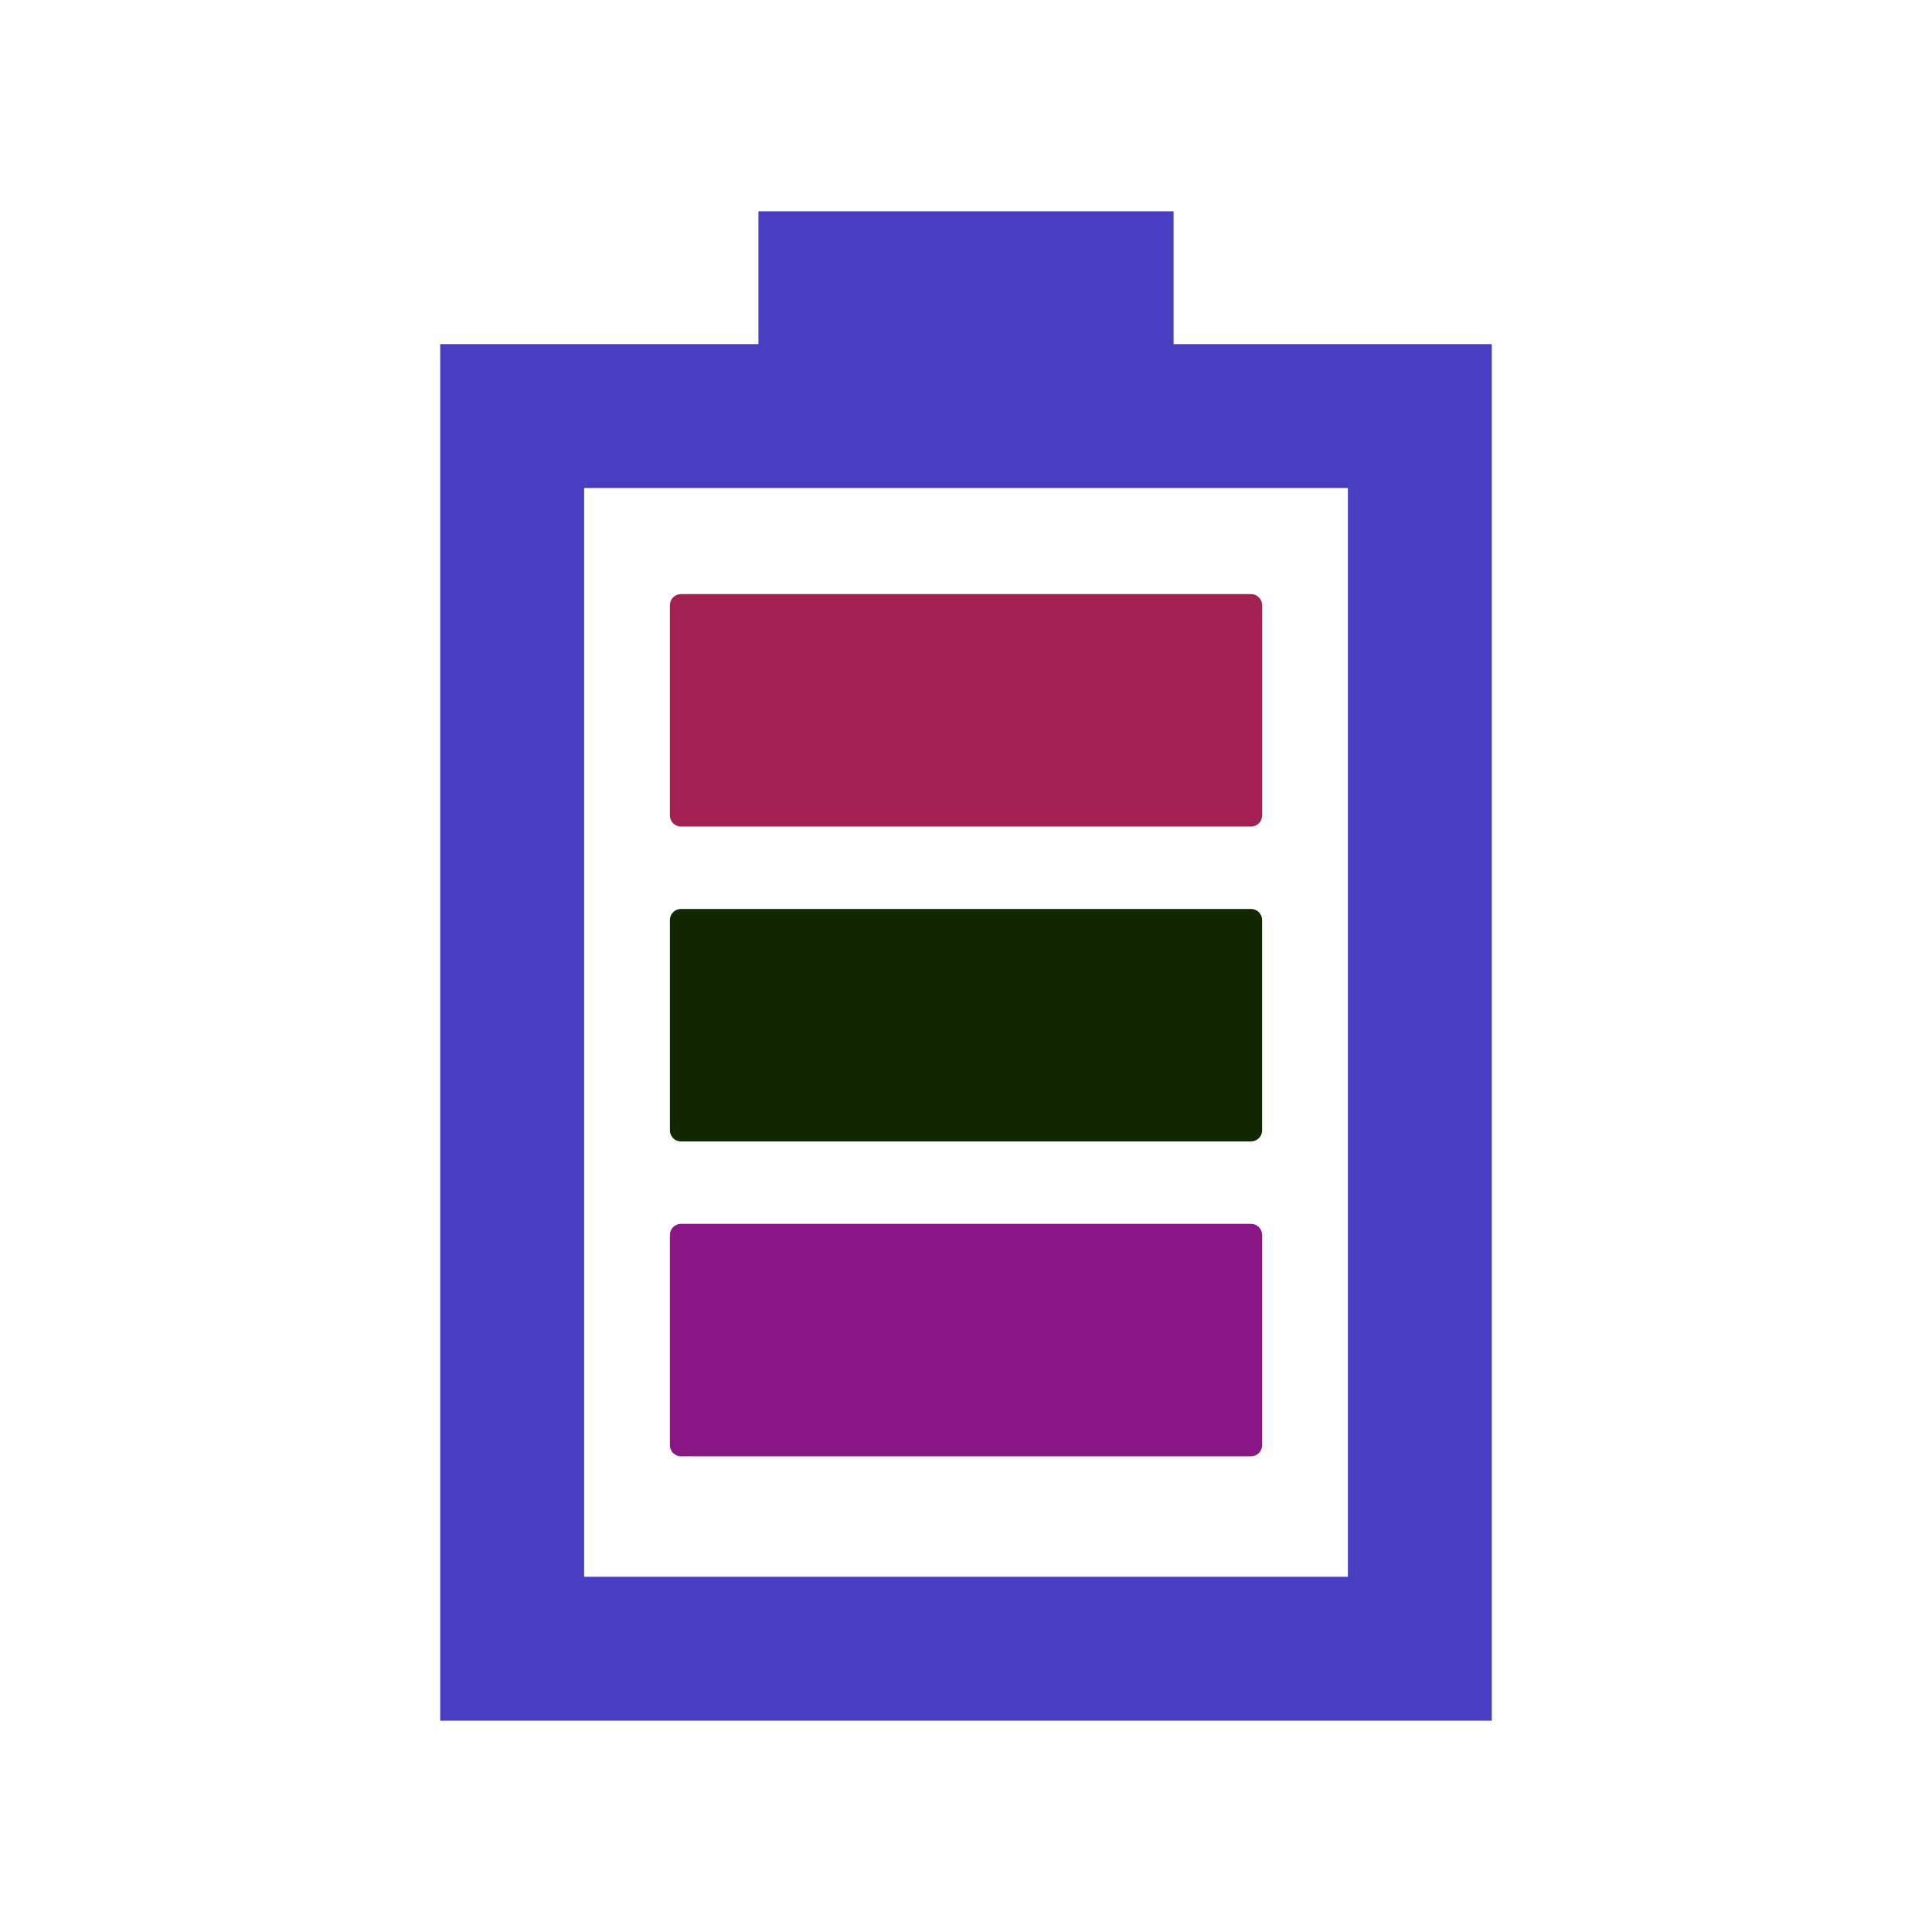 <?xml version="1.0" encoding="utf-8"?>
<!-- Generator: Adobe Illustrator 24.0.1, SVG Export Plug-In . SVG Version: 6.00 Build 0)  -->
<svg version="1.1" id="图层_1" xmlns="http://www.w3.org/2000/svg" xmlns:xlink="http://www.w3.org/1999/xlink" x="0px" y="0px"
	 viewBox="0 0 1024 1024" style="enable-background:new 0 0 1024 1024;" xml:space="preserve">
<style type="text/css">
	.st0{fill:#493DC1;}
	.st1{fill:#891886;}
	.st2{fill:#112803;}
	.st3{fill:#A32152;}
</style>
<path class="st0" d="M790.68,182.4H622.01V112H401.99v70.4H233.32V912h557.36V182.4z M714.41,258.67v577.05H309.59V258.67H714.41z"
	/>
<path class="st1" d="M663.07,771.88H360.93c-3.24,0-5.87-2.63-5.87-5.87V654.54c0-3.24,2.63-5.87,5.87-5.87h302.15
	c3.24,0,5.87,2.63,5.87,5.87v111.47C668.94,769.25,666.31,771.88,663.07,771.88z"/>
<path class="st2" d="M663.07,604.98H360.93c-3.24,0-5.87-2.63-5.87-5.87V487.64c0-3.24,2.63-5.87,5.87-5.87h302.15
	c3.24,0,5.87,2.63,5.87,5.87v111.47C668.94,602.36,666.31,604.98,663.07,604.98z"/>
<path class="st3" d="M663.07,438.09H360.93c-3.24,0-5.87-2.63-5.87-5.87V320.75c0-3.24,2.63-5.87,5.87-5.87h302.15
	c3.24,0,5.87,2.63,5.87,5.87v111.47C668.94,435.46,666.31,438.09,663.07,438.09z"/>
</svg>
